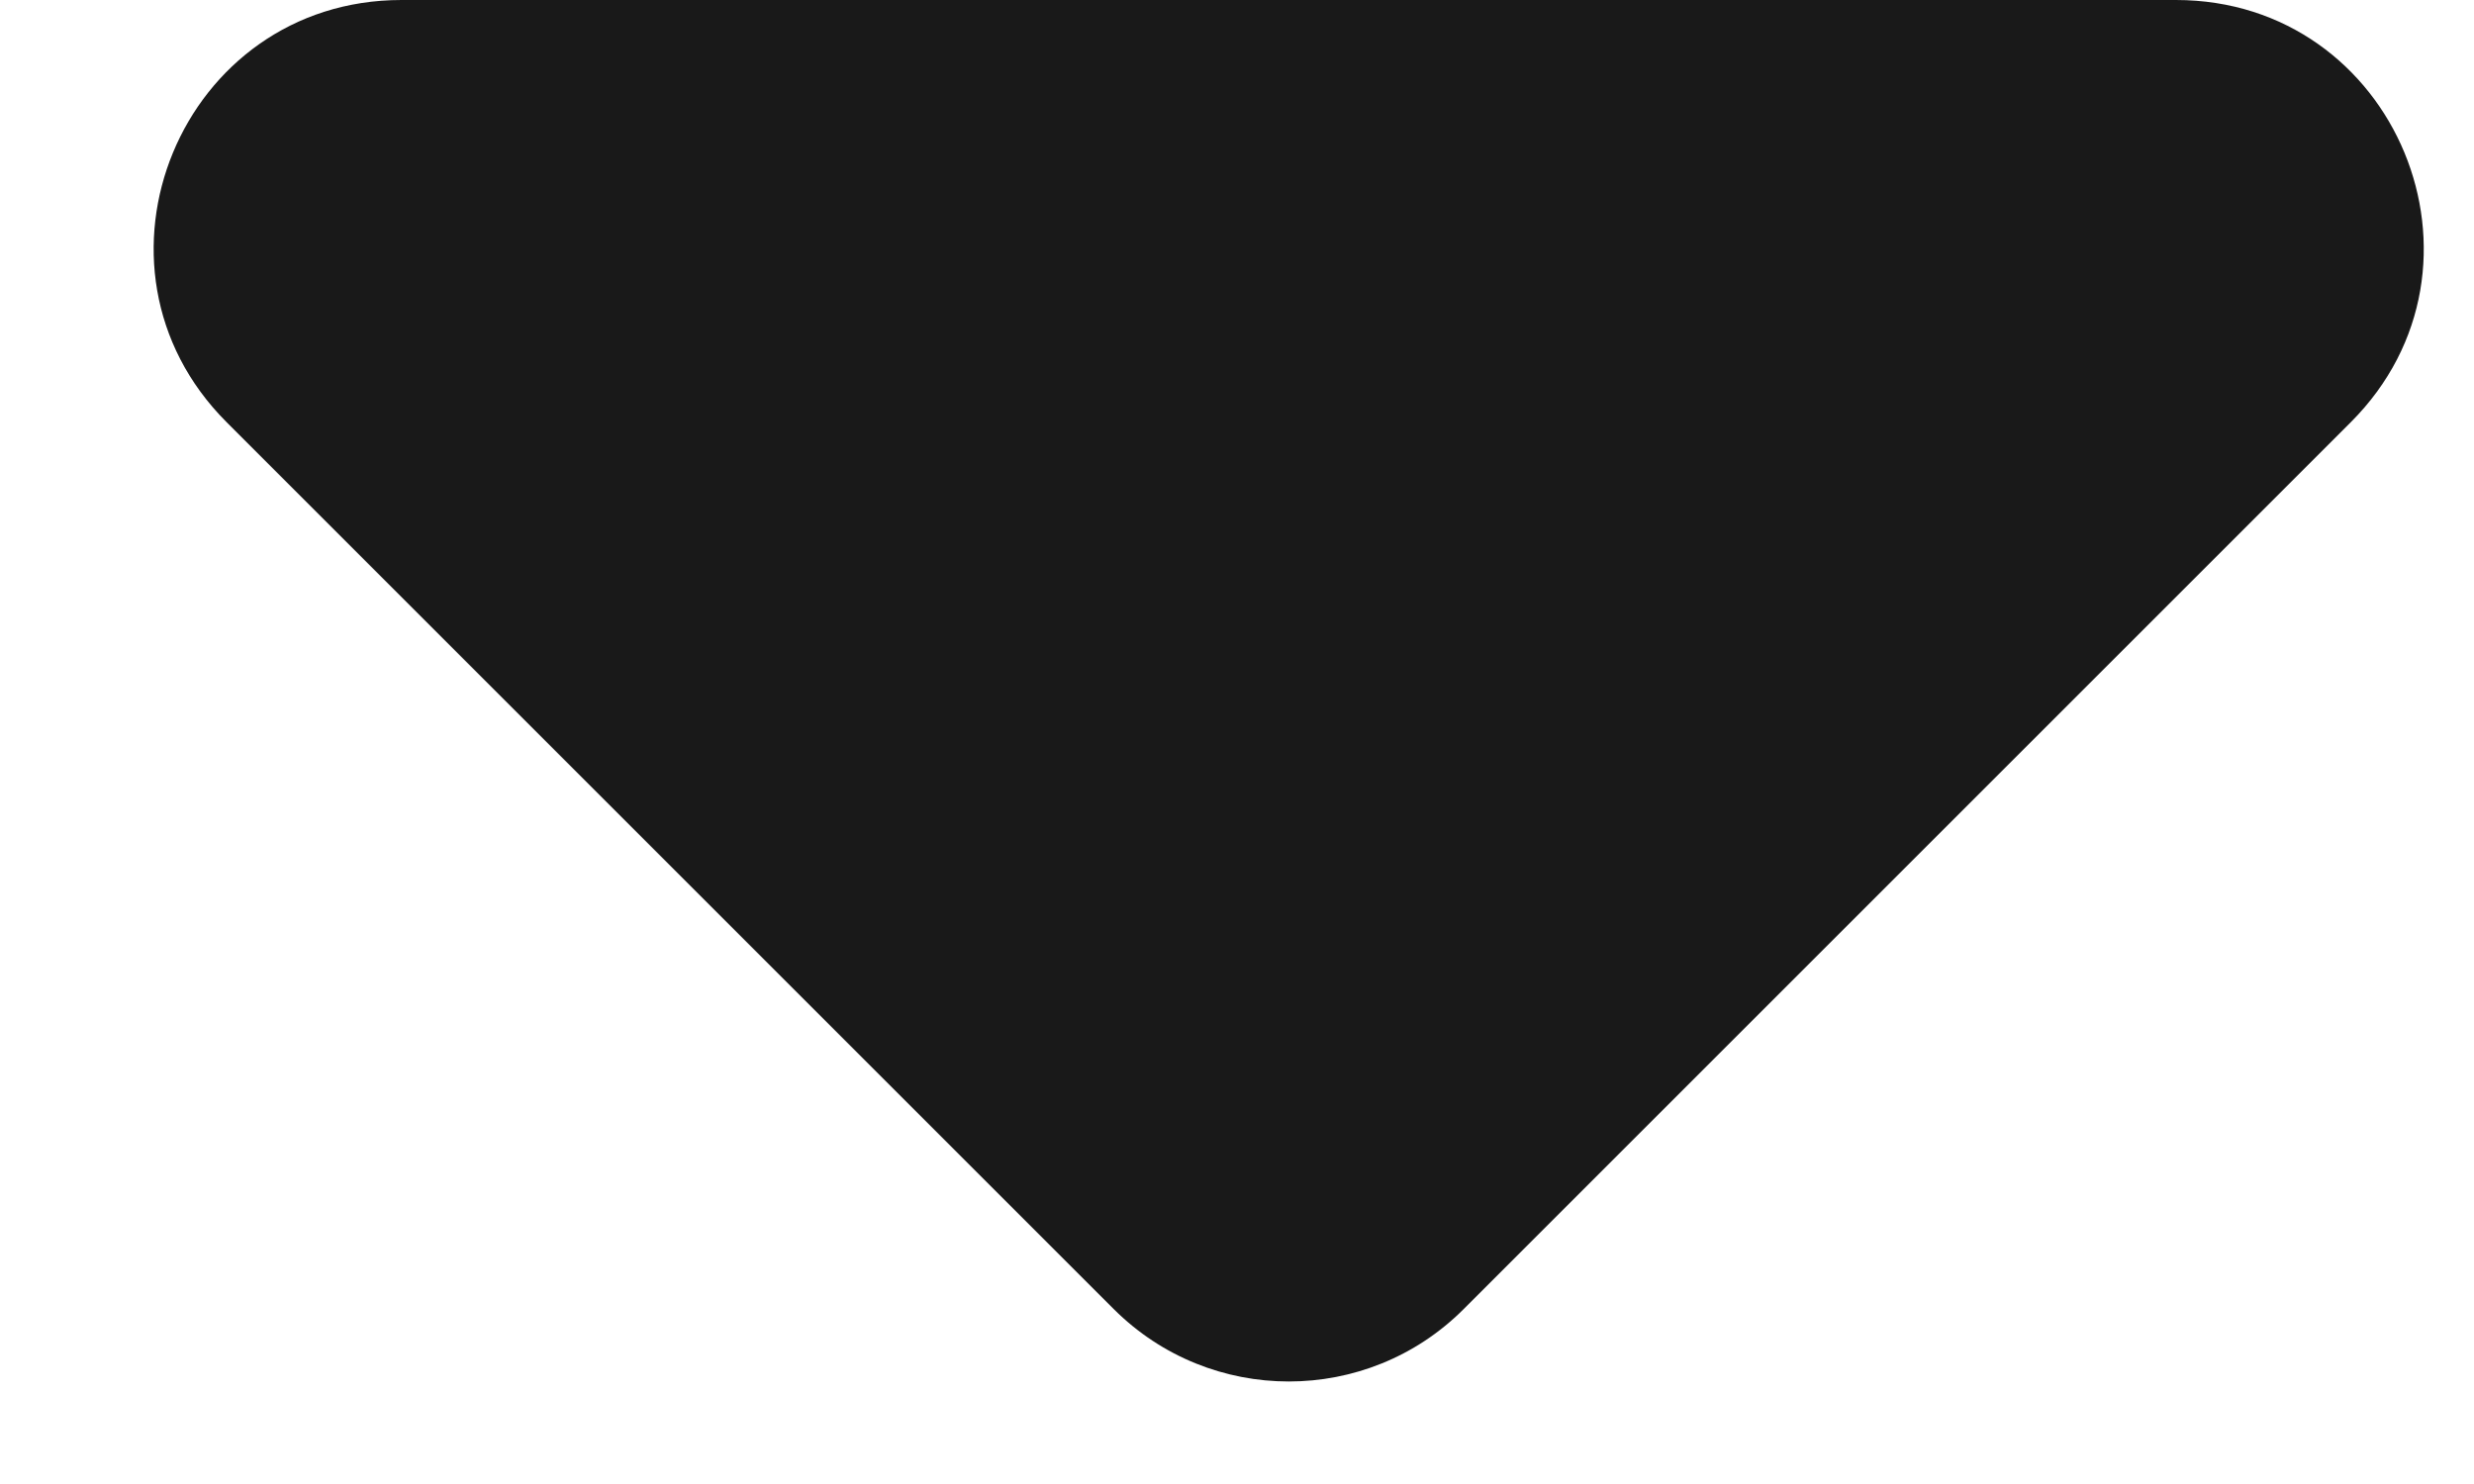 <svg width="10" height="6" viewBox="0 0 10 6" fill="none" xmlns="http://www.w3.org/2000/svg">
<path id="Vector 3" d="M4.502 5.293L0.916 1.707C0.286 1.077 0.732 0 1.623 0H8.795C9.686 0 10.132 1.077 9.502 1.707L5.916 5.293C5.526 5.683 4.893 5.683 4.502 5.293Z" fill="#191919"/>
</svg>
